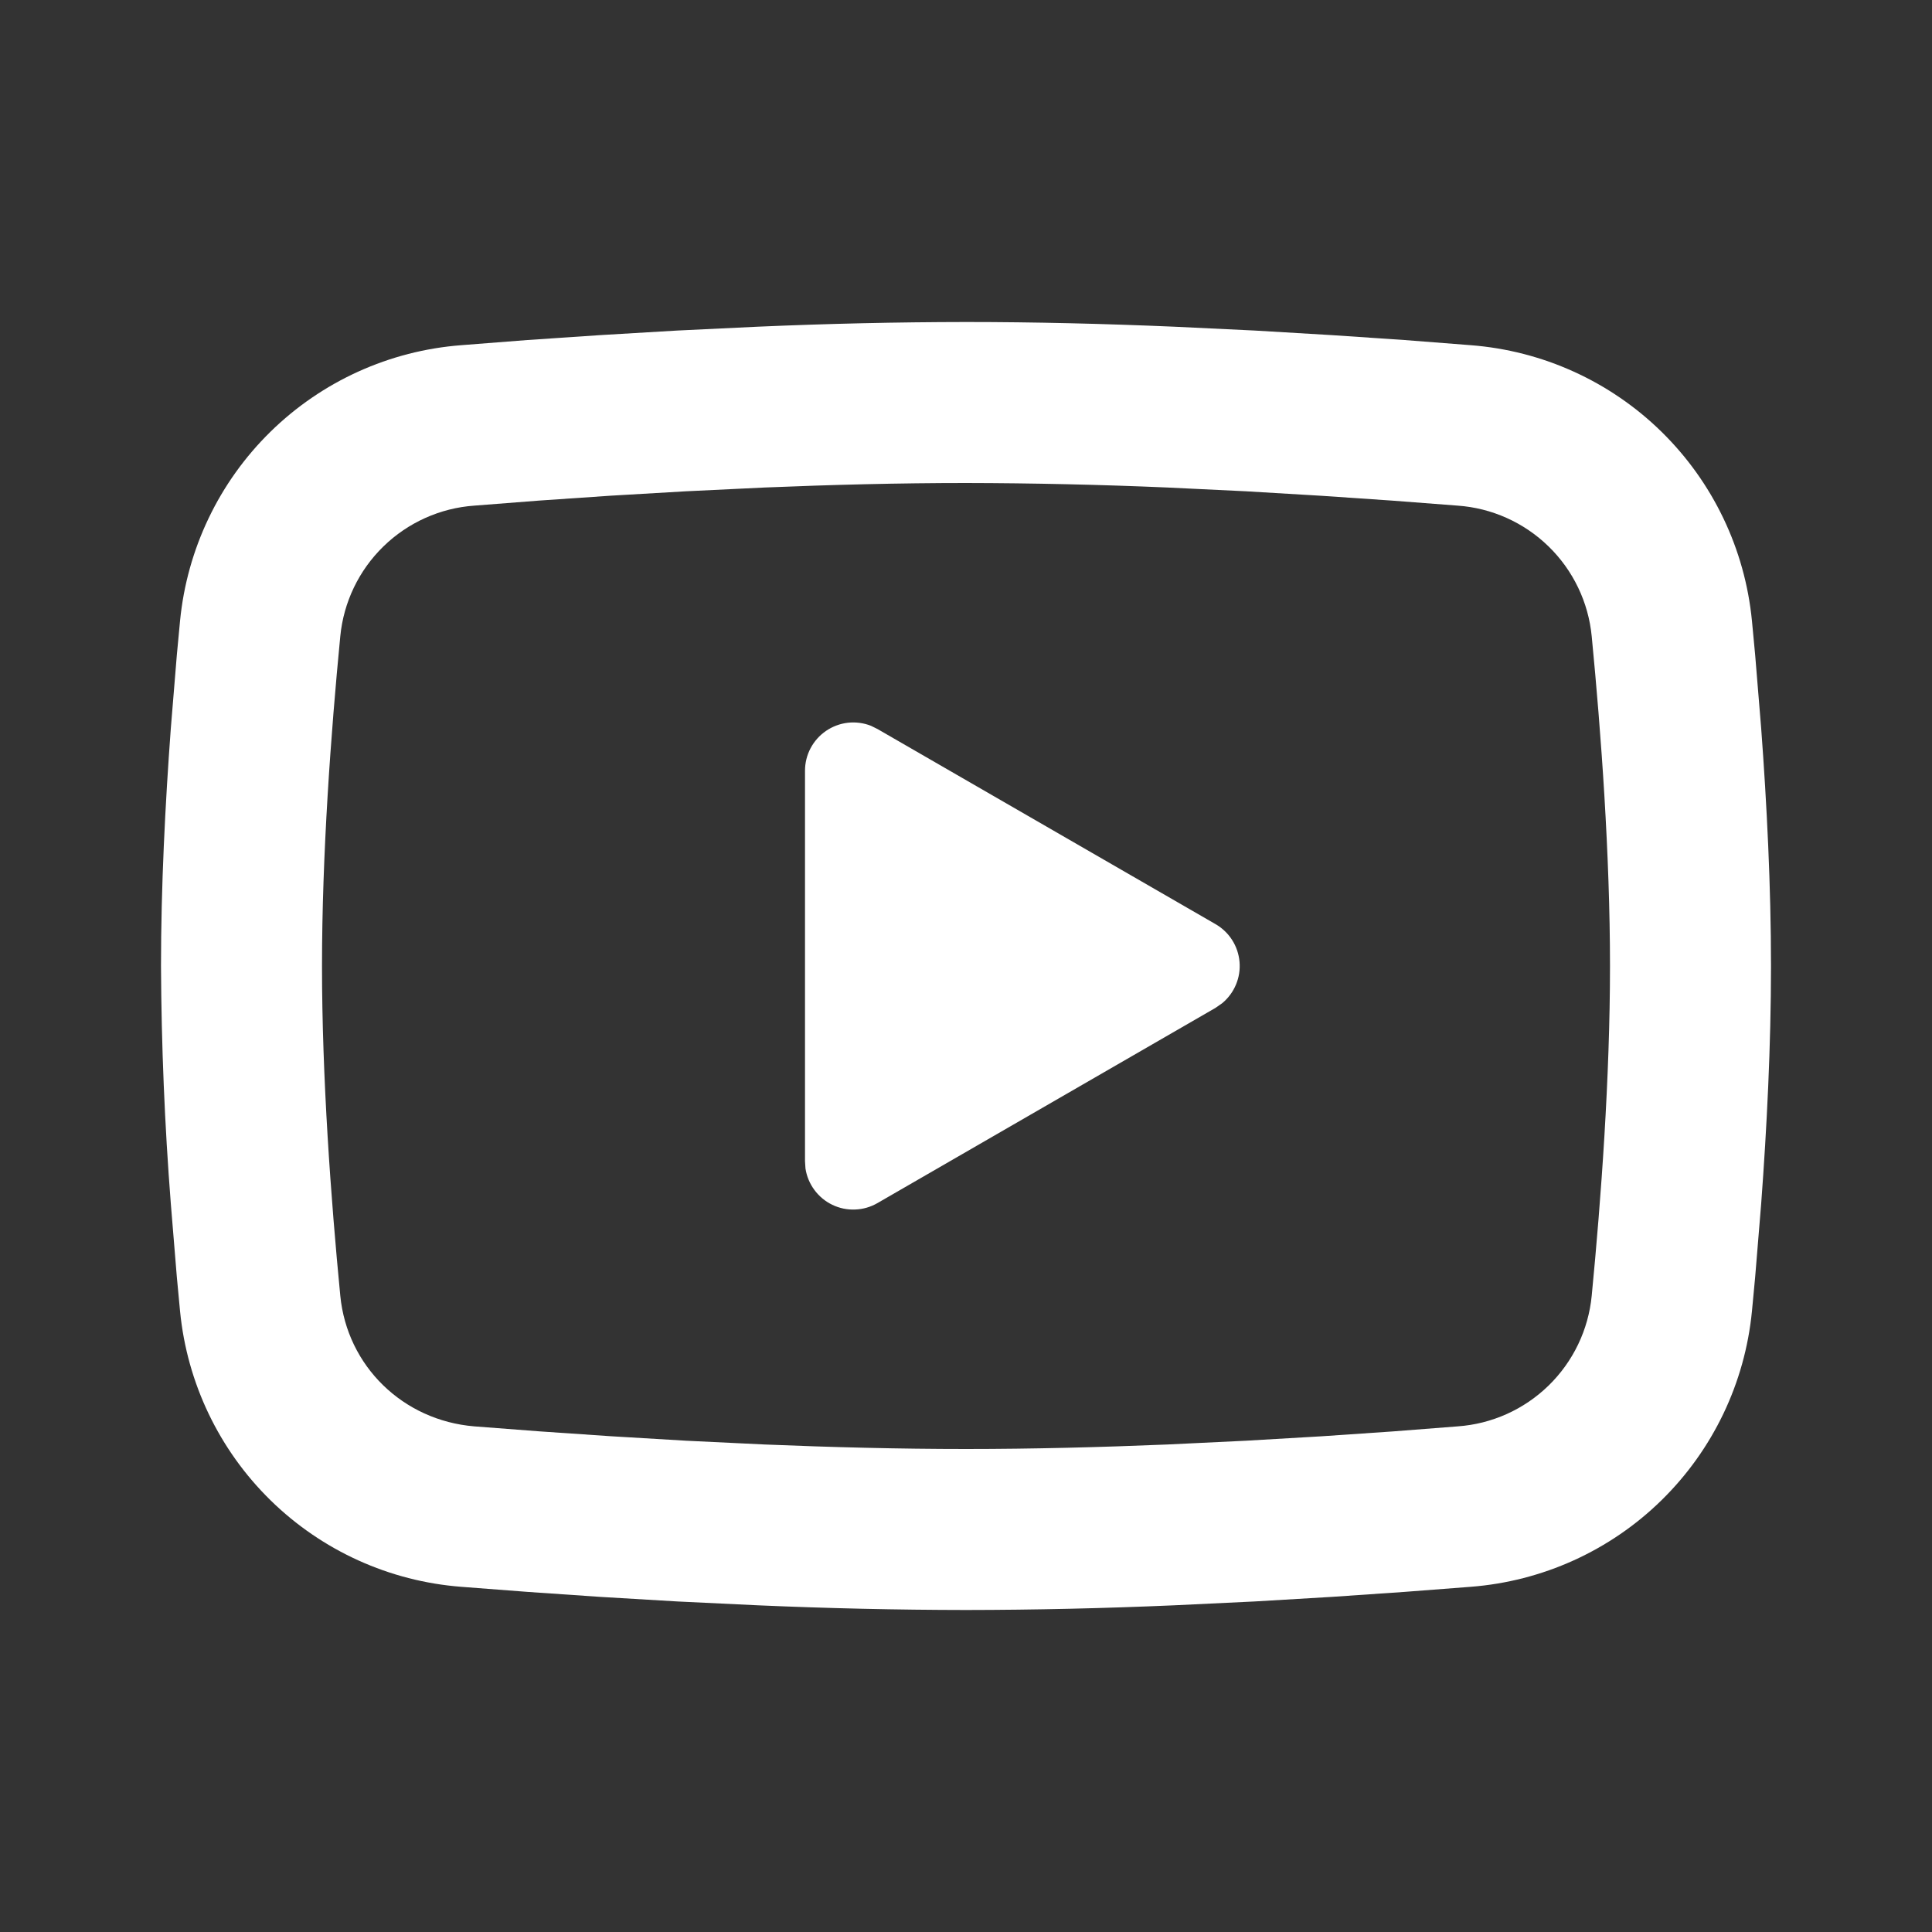 <svg width="45" height="45" viewBox="0 0 45 45" fill="none" xmlns="http://www.w3.org/2000/svg">
<rect x="0" y="0" width="45" height="45" fill="#333333" stroke="none"/>
<g clip-path="url(#clip0_102_717)">
<path d="M22.5 7.5C24.103 7.5 25.747 7.541 27.341 7.609L29.224 7.699L31.026 7.806L32.713 7.92L34.254 8.04C35.927 8.168 37.501 8.882 38.699 10.056C39.897 11.23 40.643 12.789 40.806 14.458L40.881 15.255L41.021 16.961C41.153 18.729 41.25 20.657 41.25 22.5C41.25 24.343 41.153 26.271 41.021 28.039L40.881 29.745C40.856 30.019 40.832 30.283 40.806 30.542C40.643 32.212 39.897 33.771 38.698 34.945C37.5 36.119 35.925 36.832 34.252 36.96L32.715 37.078L31.027 37.194L29.224 37.301L27.341 37.391C25.728 37.461 24.114 37.498 22.5 37.5C20.886 37.498 19.272 37.461 17.659 37.391L15.776 37.301L13.974 37.194L12.287 37.078L10.746 36.96C9.073 36.832 7.499 36.118 6.301 34.944C5.103 33.77 4.357 32.212 4.194 30.542L4.119 29.745L3.979 28.039C3.835 26.196 3.759 24.348 3.75 22.5C3.75 20.657 3.848 18.729 3.979 16.961L4.119 15.255C4.144 14.981 4.168 14.717 4.194 14.458C4.357 12.789 5.102 11.23 6.3 10.056C7.498 8.882 9.071 8.168 10.744 8.04L12.283 7.92L13.971 7.806L15.774 7.699L17.657 7.609C19.27 7.539 20.885 7.502 22.5 7.5ZM22.5 11.25C20.953 11.25 19.361 11.291 17.812 11.355L15.979 11.443L14.218 11.546L12.564 11.659L11.049 11.777C10.253 11.833 9.503 12.17 8.931 12.727C8.359 13.284 8.003 14.025 7.926 14.82C7.706 17.087 7.5 19.909 7.5 22.5C7.5 25.091 7.706 27.913 7.926 30.18C8.085 31.815 9.383 33.086 11.049 33.223L12.564 33.339L14.218 33.452L15.979 33.557L17.812 33.645C19.361 33.709 20.953 33.75 22.5 33.75C24.047 33.75 25.639 33.709 27.188 33.645L29.021 33.557L30.782 33.454L32.436 33.341L33.951 33.223C34.747 33.167 35.497 32.83 36.069 32.273C36.641 31.716 36.997 30.974 37.074 30.18C37.294 27.913 37.5 25.091 37.5 22.5C37.5 19.909 37.294 17.087 37.074 14.82C36.997 14.025 36.641 13.284 36.069 12.727C35.497 12.17 34.747 11.833 33.951 11.777L32.436 11.661L30.782 11.548L29.021 11.443L27.188 11.355C25.626 11.288 24.063 11.253 22.5 11.25ZM18.75 17.953C18.75 17.77 18.794 17.589 18.88 17.427C18.966 17.265 19.089 17.127 19.241 17.023C19.392 16.92 19.567 16.855 19.748 16.834C19.931 16.814 20.115 16.838 20.286 16.905L20.438 16.98L28.312 21.525C28.469 21.616 28.602 21.742 28.699 21.895C28.797 22.048 28.855 22.222 28.871 22.402C28.887 22.583 28.859 22.764 28.789 22.931C28.72 23.098 28.611 23.246 28.472 23.363L28.312 23.475L20.438 28.022C20.279 28.114 20.1 28.166 19.917 28.172C19.734 28.18 19.551 28.142 19.386 28.062C19.221 27.983 19.078 27.864 18.969 27.716C18.86 27.569 18.788 27.397 18.761 27.216L18.75 27.047V17.953Z" fill="white"/>
</g>
<defs>
<clipPath id="clip0_102_717">
<rect width="45" height="45" fill="white"/>
</clipPath>
</defs>
</svg>
